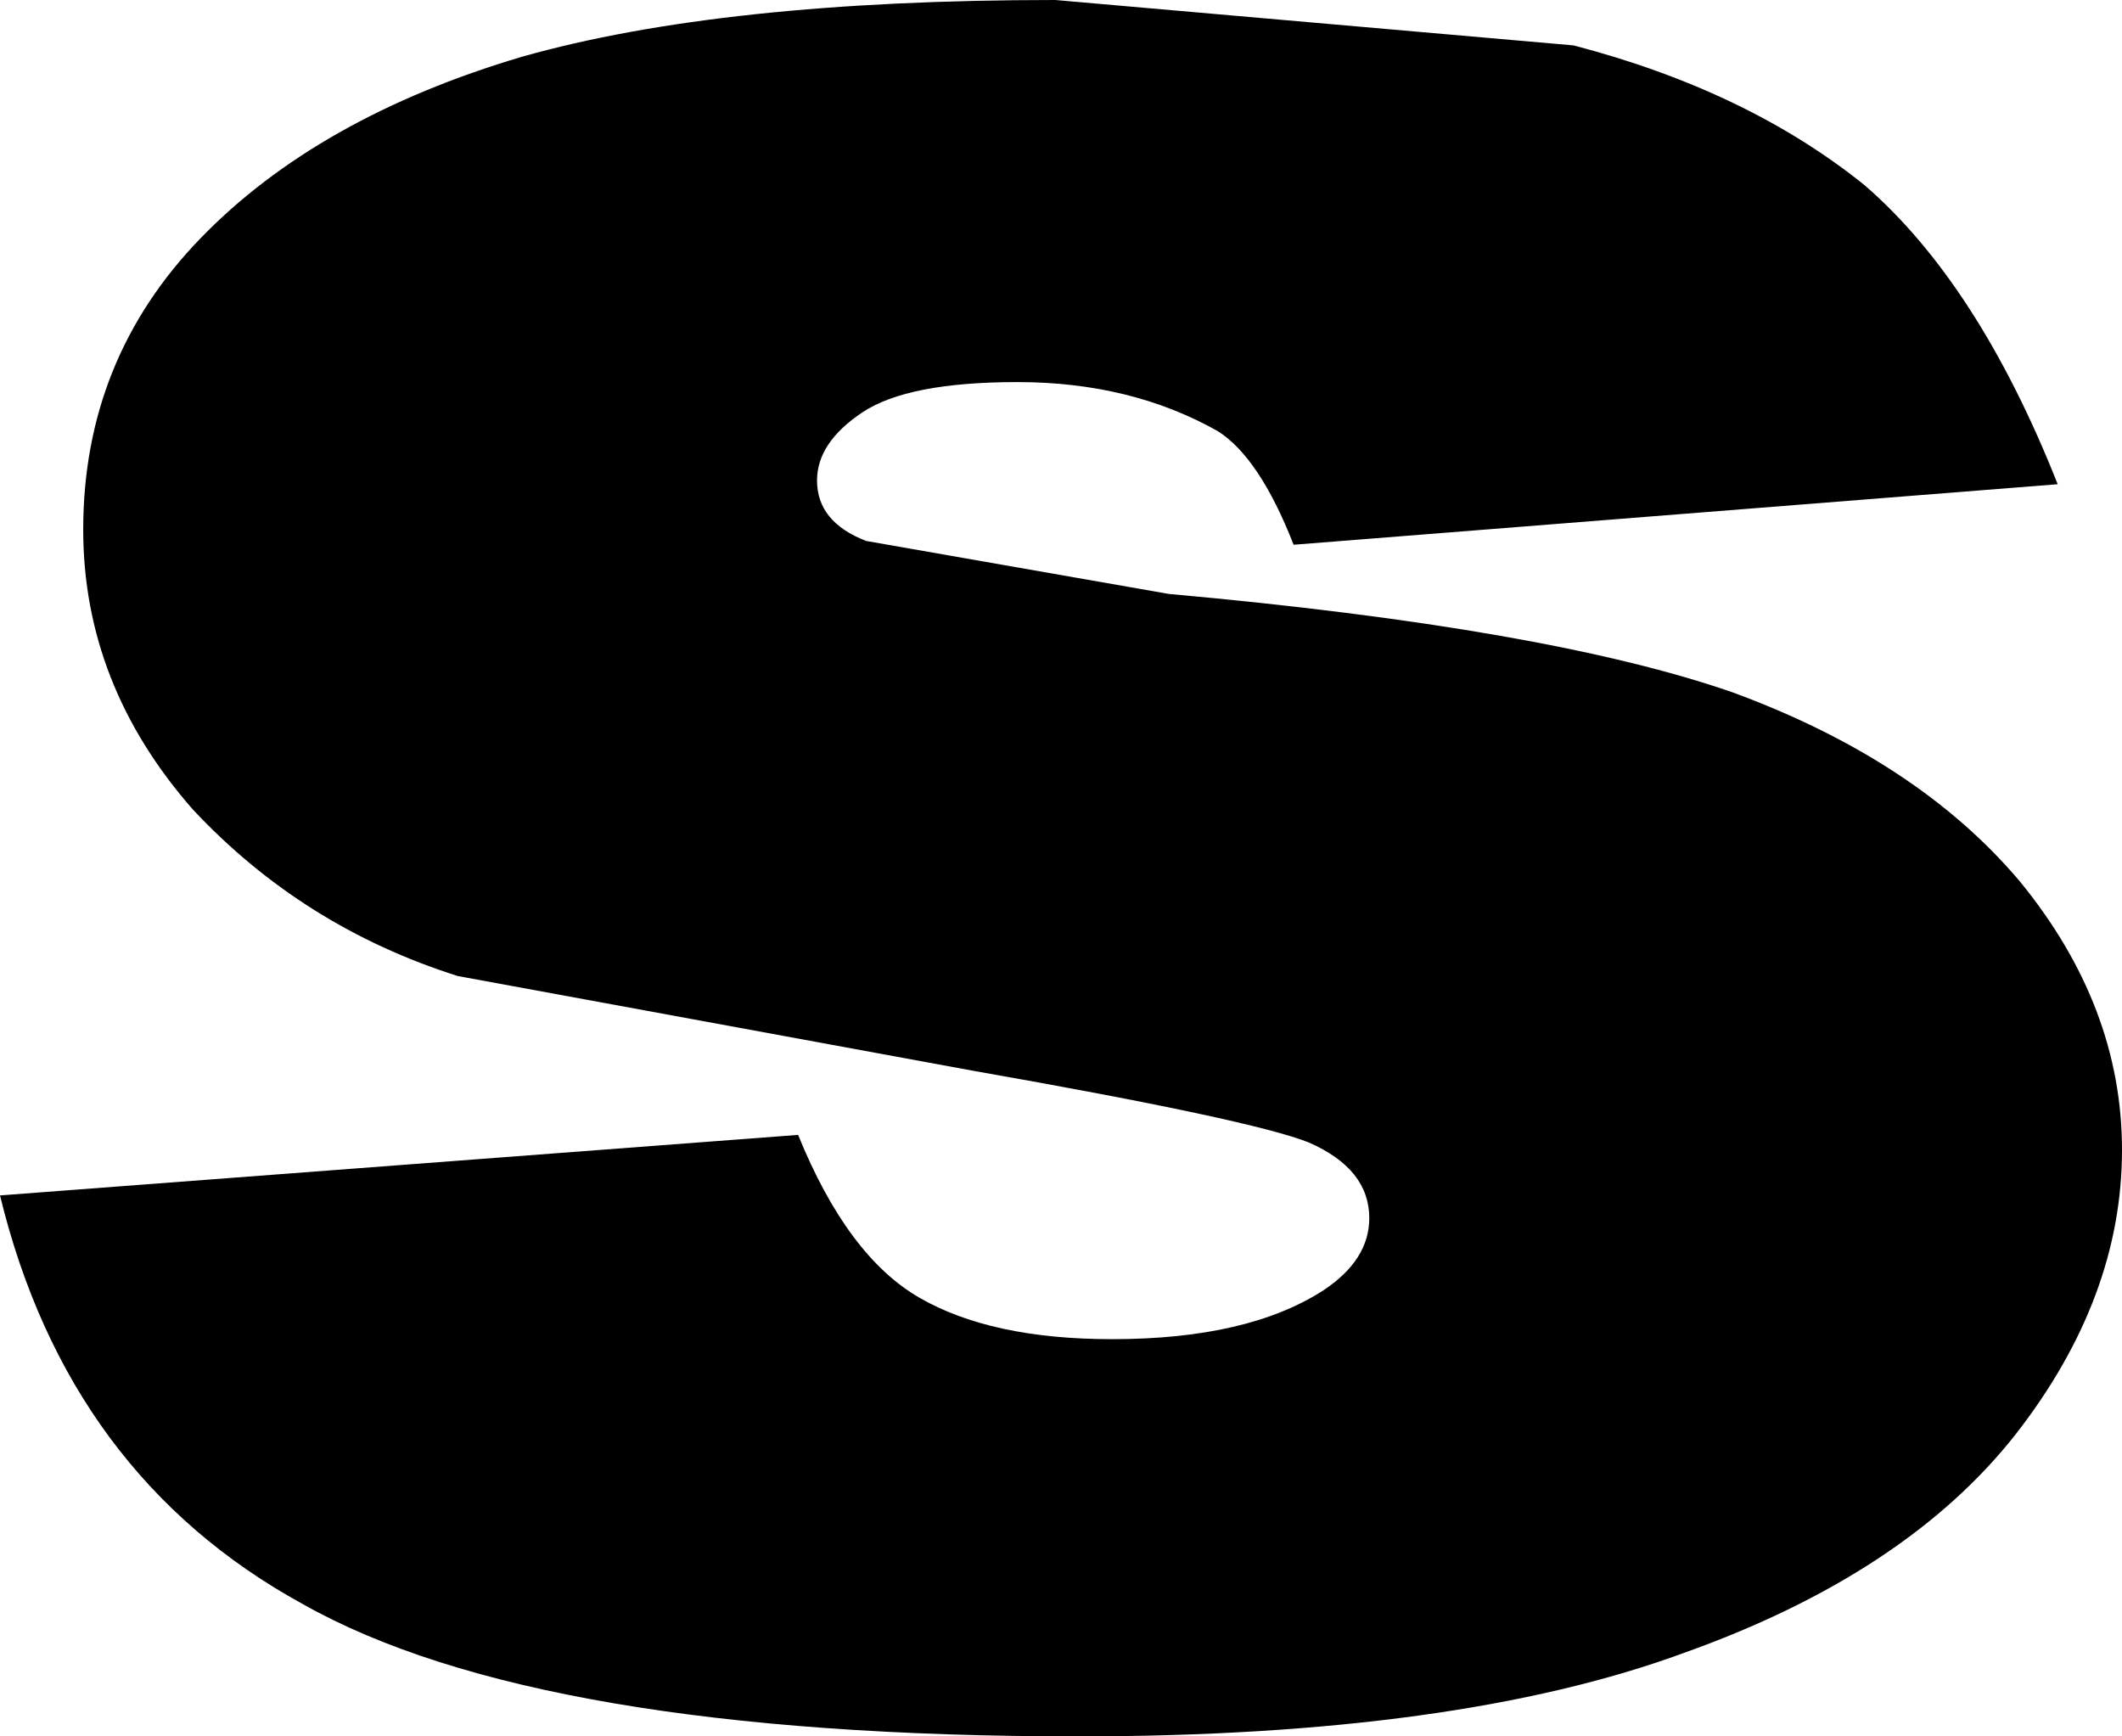 <?xml version="1.0" encoding="UTF-8" standalone="no"?>
<svg xmlns:xlink="http://www.w3.org/1999/xlink" height="22.95px" width="28.05px" xmlns="http://www.w3.org/2000/svg">
  <g transform="matrix(1.0, 0.0, 0.0, 1.0, -385.65, -217.4)">
    <path d="M407.9 239.25 Q404.9 240.35 399.9 240.35 392.75 240.35 389.65 238.6 386.55 236.9 385.65 233.2 L396.2 232.4 Q396.85 234.0 397.8 234.55 398.75 235.1 400.35 235.1 402.15 235.1 403.15 234.45 403.75 234.05 403.75 233.5 403.75 232.85 402.95 232.5 402.2 232.2 398.5 231.55 L391.7 230.3 Q389.65 229.65 388.2 228.1 386.75 226.45 386.75 224.4 386.75 222.15 388.3 220.55 389.85 218.95 392.55 218.15 395.2 217.4 399.6 217.4 L406.45 218.0 Q408.75 218.6 410.3 219.85 411.8 221.15 412.85 223.8 L402.75 224.6 Q402.3 223.45 401.75 223.1 400.6 222.45 399.1 222.45 397.65 222.45 397.05 222.85 396.45 223.25 396.45 223.75 396.45 224.3 397.1 224.55 L401.1 225.25 Q406.1 225.7 408.55 226.55 411.0 227.45 412.35 229.05 413.7 230.7 413.7 232.6 413.7 234.55 412.3 236.35 410.85 238.2 407.9 239.25" fill="#000000" fill-rule="evenodd" stroke="none"/>
  </g>
</svg>
